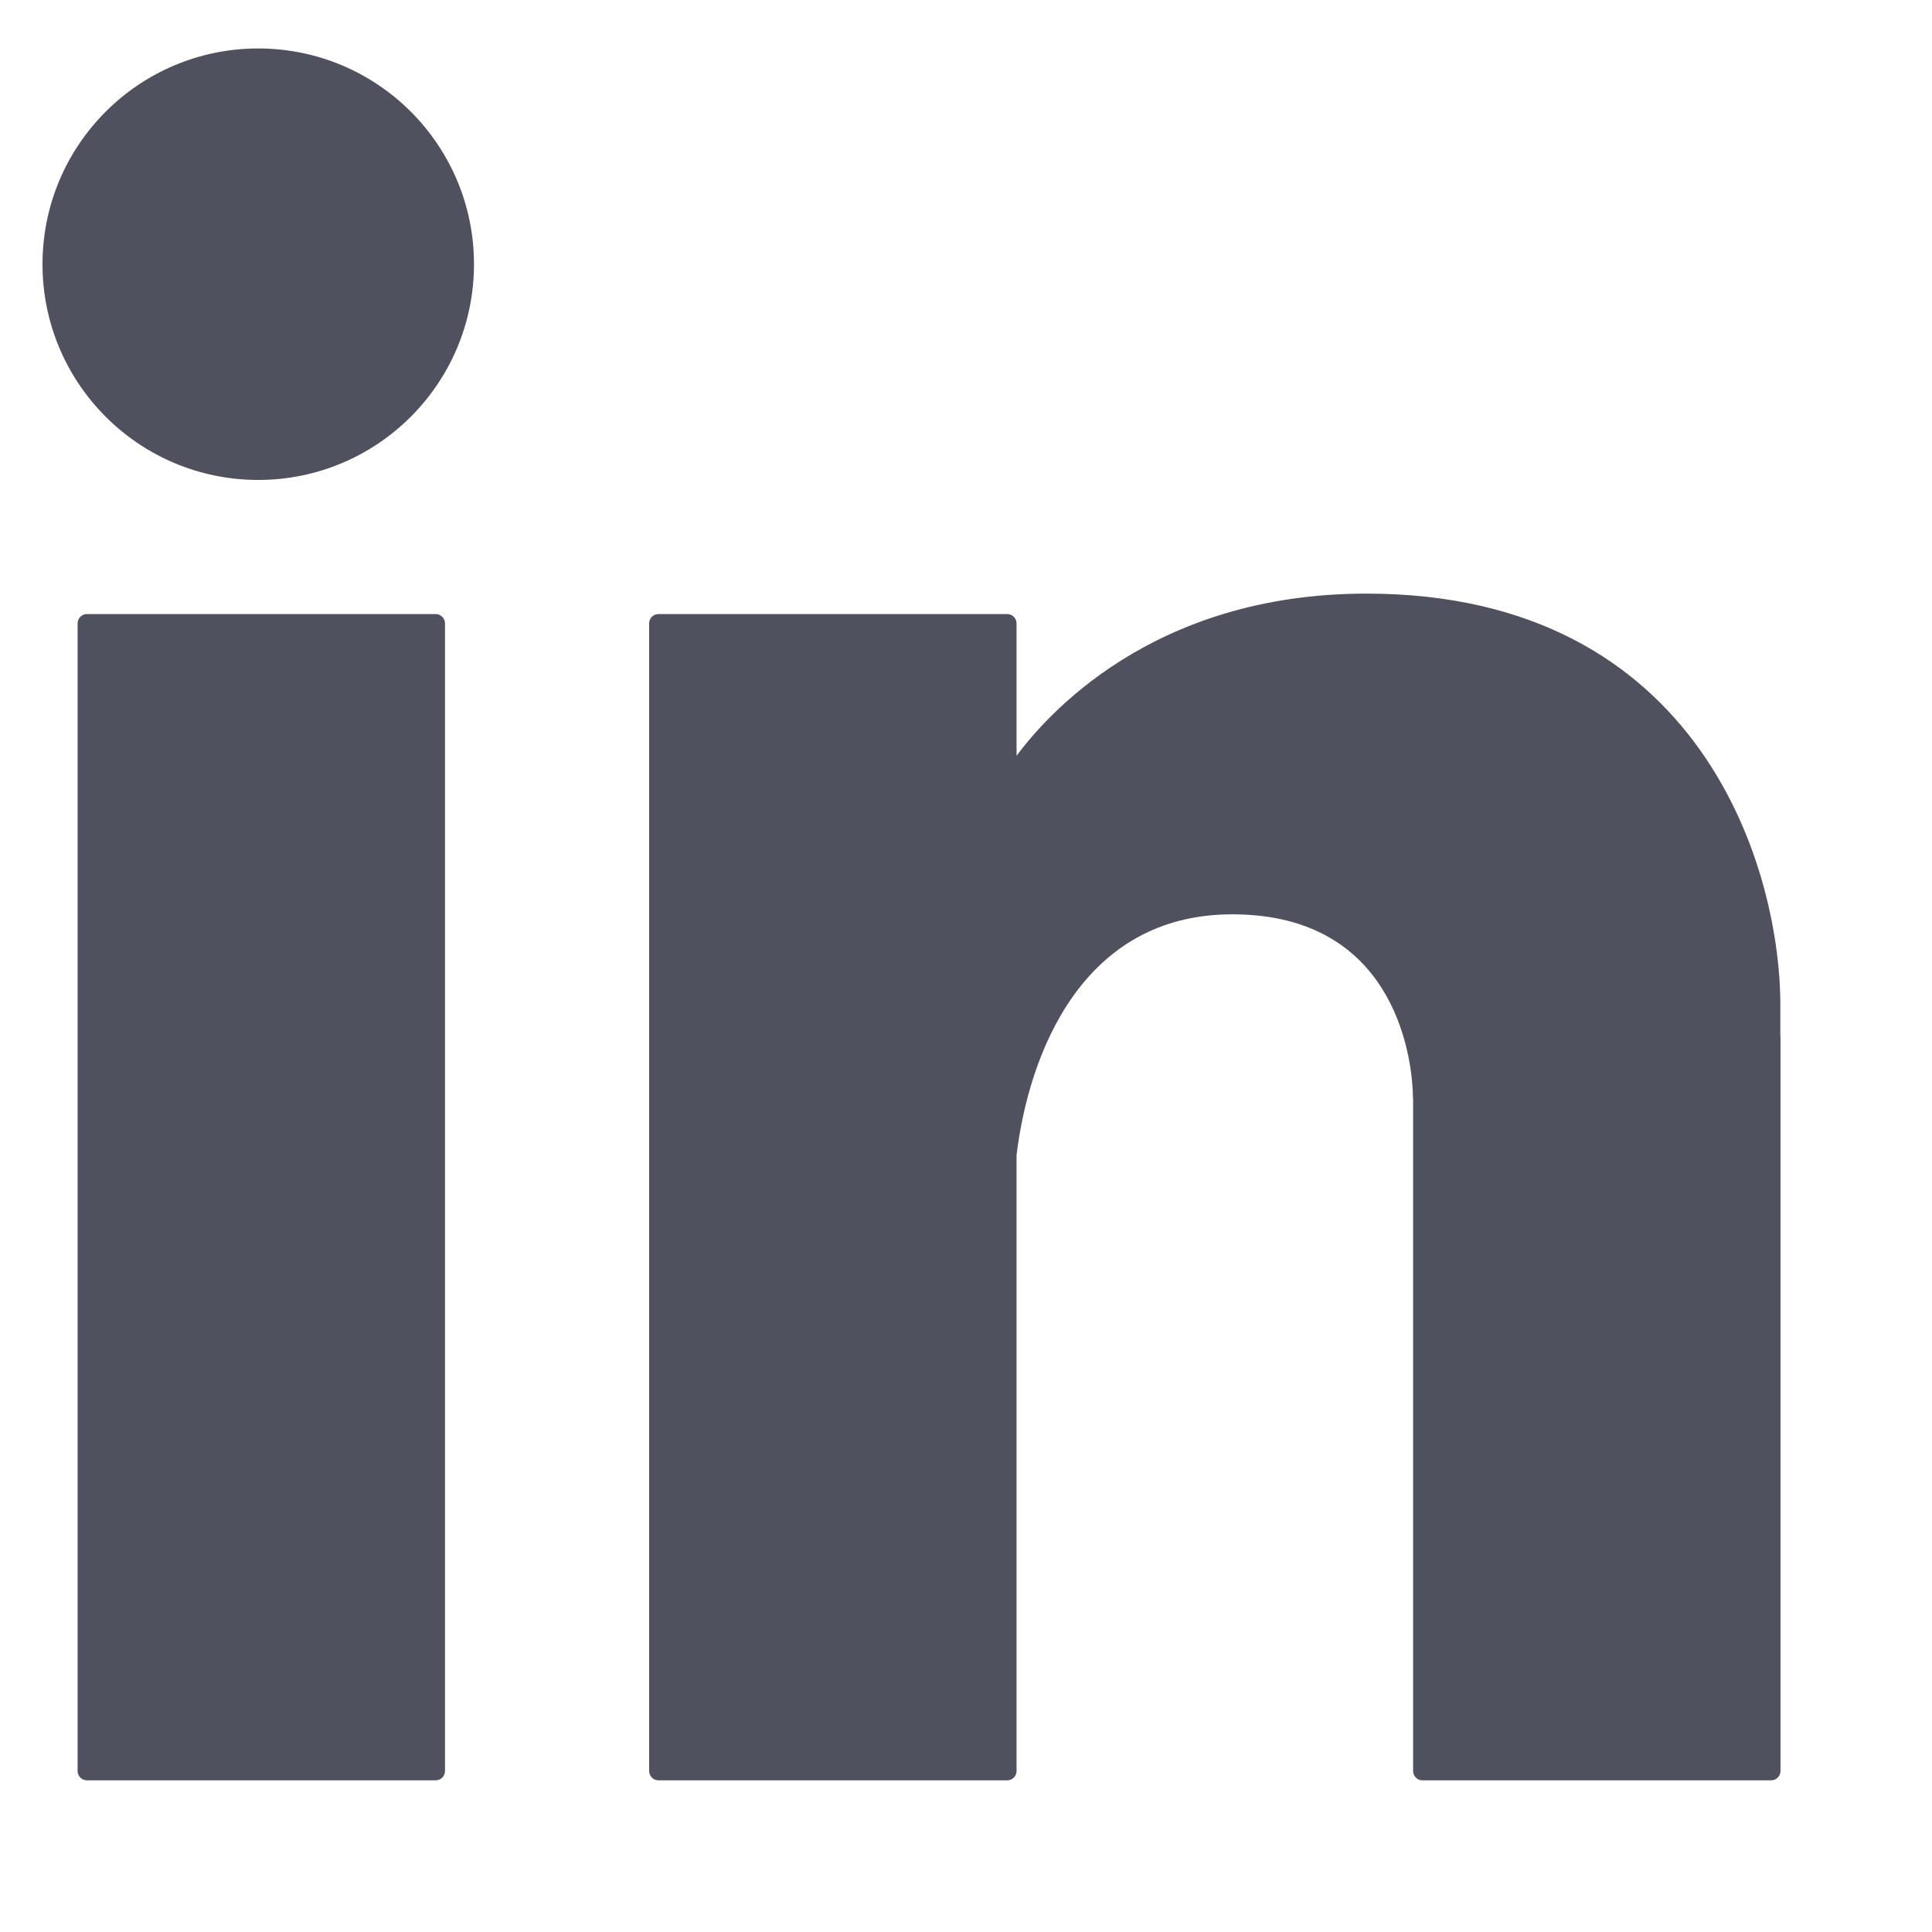 <svg width="12" height="12" viewBox="0 0 12 12" fill="none" xmlns="http://www.w3.org/2000/svg">
<path fill-rule="evenodd" clip-rule="evenodd" d="M2.944 1.641C2.944 2.381 2.344 2.981 1.604 2.981C0.864 2.981 0.264 2.381 0.264 1.641C0.264 0.901 0.864 0.301 1.604 0.301C2.344 0.301 2.944 0.901 2.944 1.641ZM0.482 3.872C0.482 3.84 0.508 3.814 0.54 3.814H2.706C2.738 3.814 2.764 3.84 2.764 3.872V11C2.764 11.032 2.738 11.058 2.706 11.058H0.54C0.508 11.058 0.482 11.032 0.482 11V3.872ZM4.09 3.814C4.058 3.814 4.032 3.84 4.032 3.872V11C4.032 11.032 4.058 11.058 4.09 11.058H6.256C6.288 11.058 6.314 11.032 6.314 11V7.174C6.391 6.543 6.722 5.679 7.654 5.679C8.704 5.679 8.776 6.639 8.776 6.82C8.776 6.822 8.777 6.824 8.777 6.826V11C8.777 11.032 8.803 11.058 8.835 11.058H11.001C11.033 11.058 11.059 11.032 11.059 11V6.443C11.059 6.44 11.059 6.437 11.058 6.434V6.277C11.07 5.414 10.573 3.687 8.487 3.687C7.145 3.687 6.49 4.459 6.314 4.694V3.872C6.314 3.84 6.288 3.814 6.256 3.814H4.09Z" fill="#50515F"/>
</svg>

